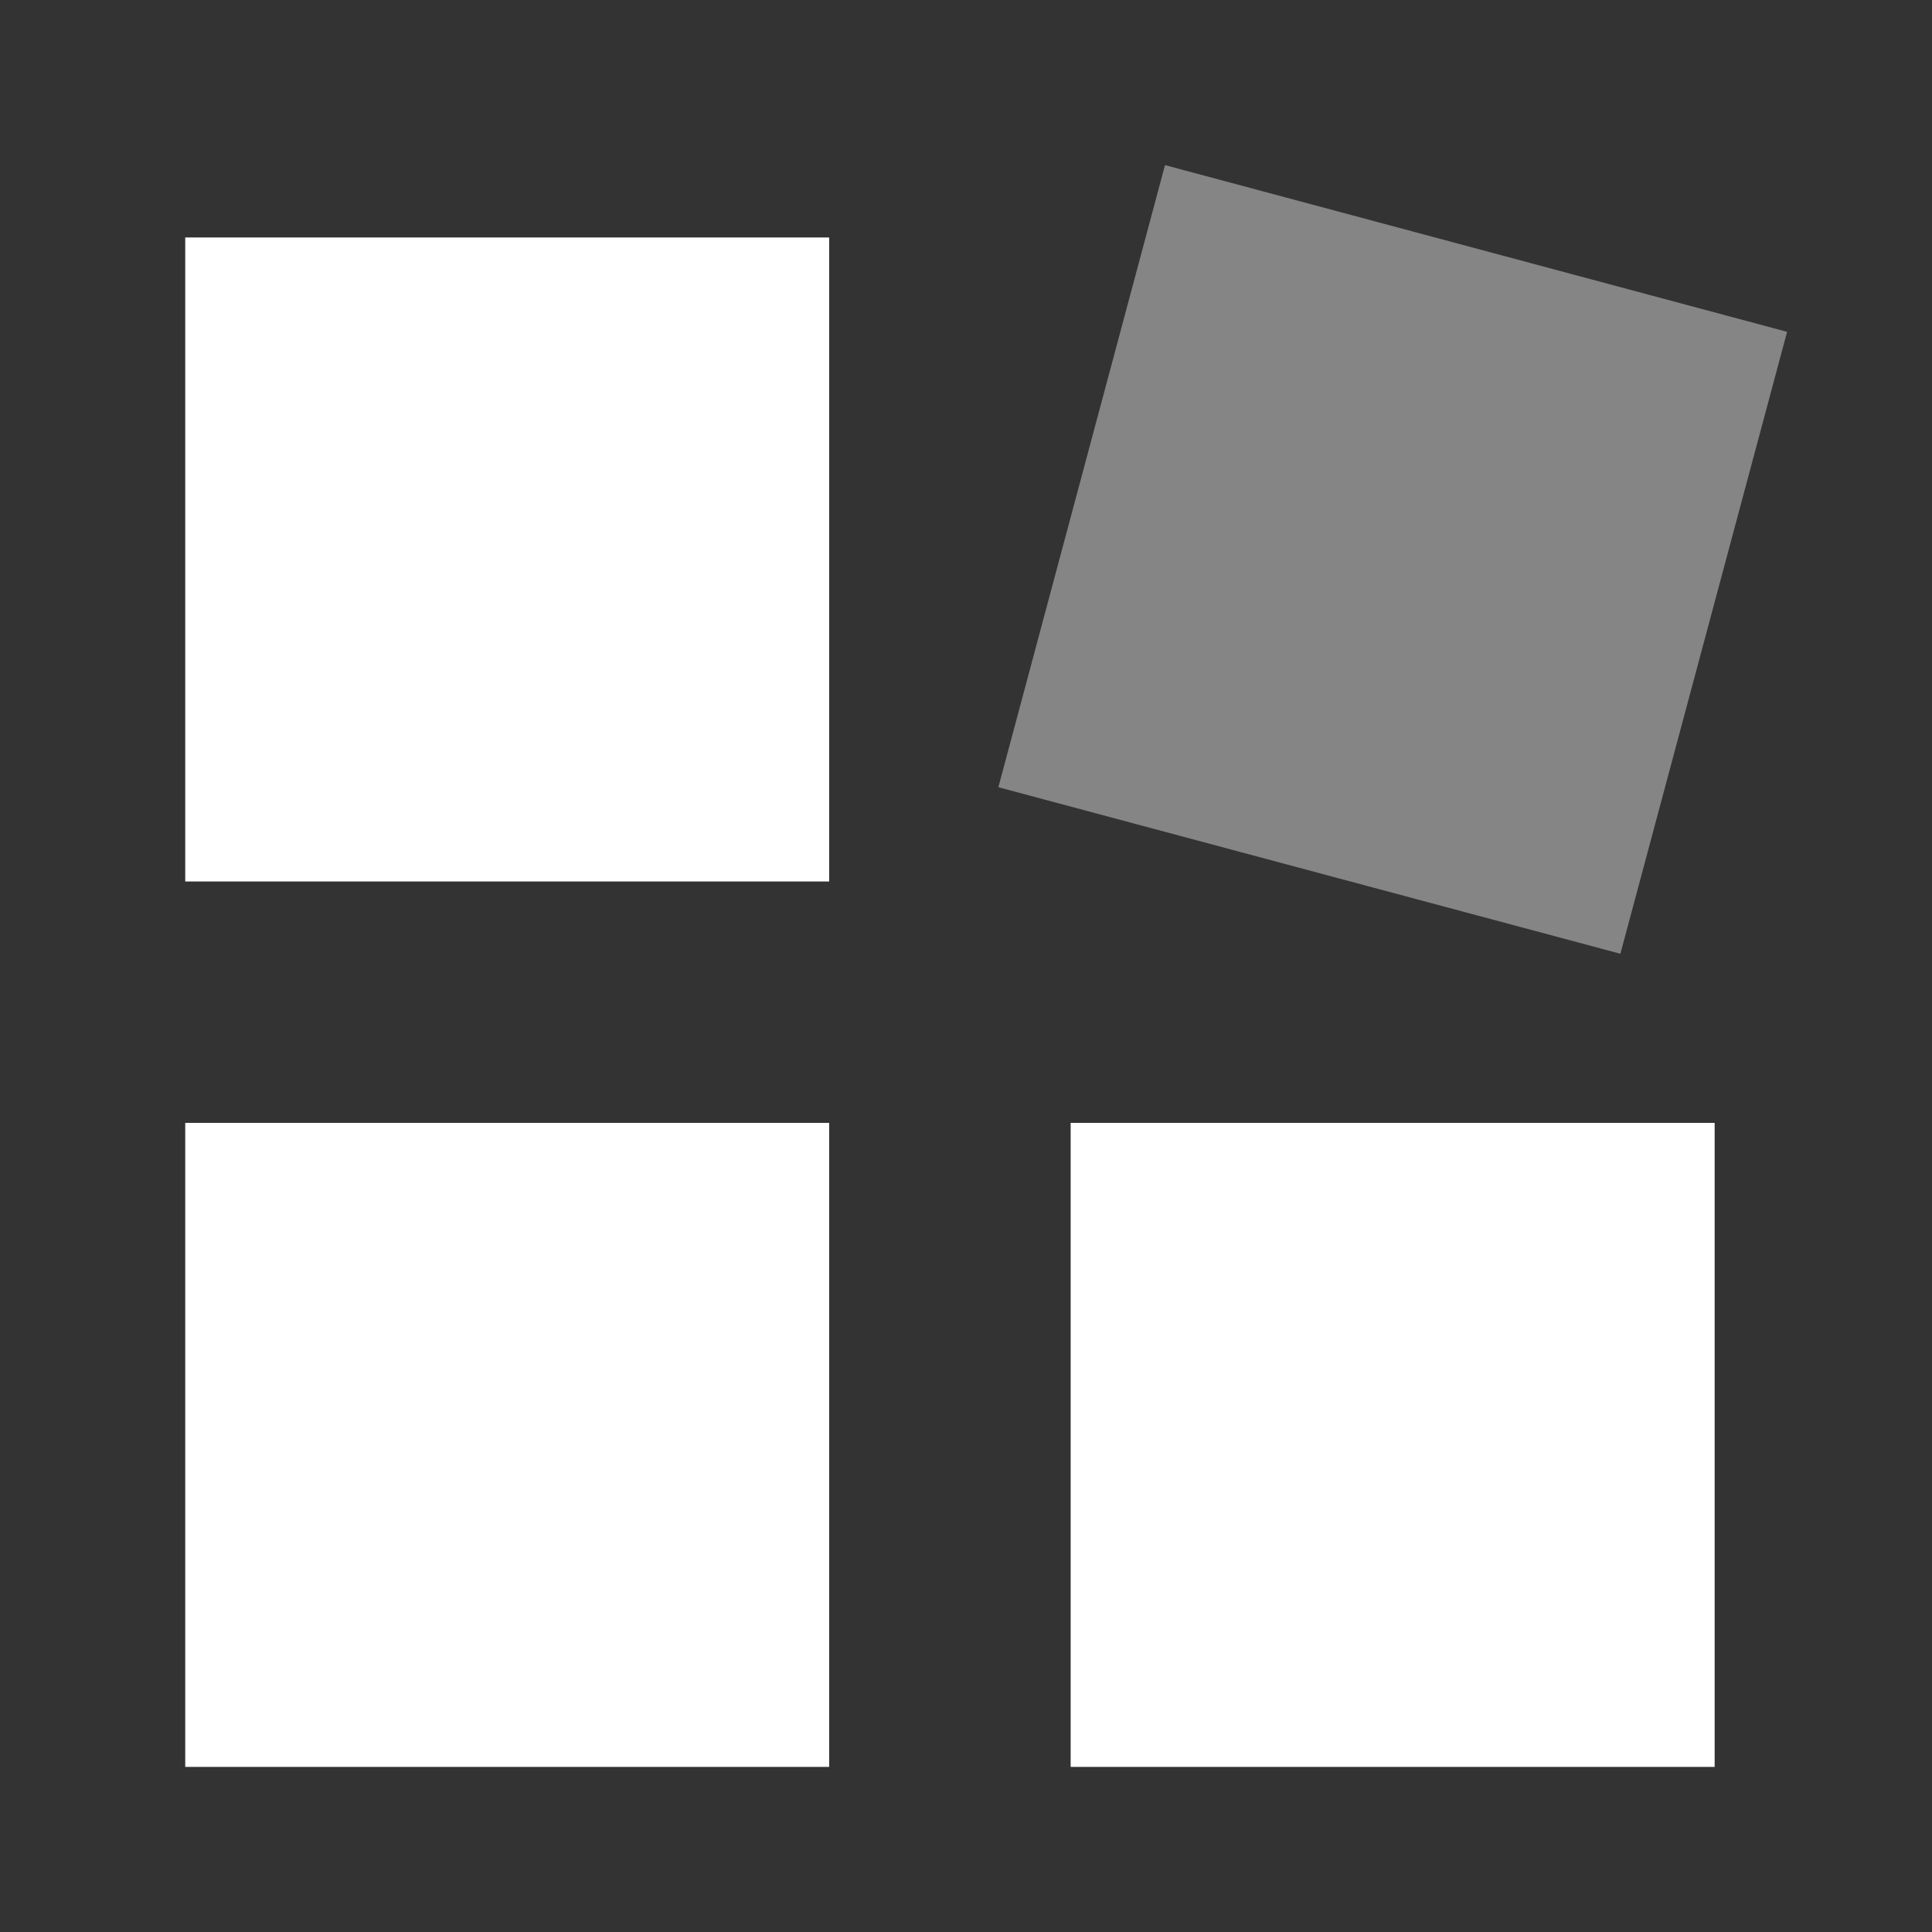 <svg width="24" height="24" viewBox="0 0 24 24" fill="none" xmlns="http://www.w3.org/2000/svg">
<rect x="0" y="0" width="24" height="24" fill="#333333" stroke="none"/>
<path fill-rule="evenodd" clip-rule="evenodd" d="M2.301 10.95H10.3V2.95H2.301V10.95Z" fill="white"/>
<path fill-rule="evenodd" clip-rule="evenodd" d="M2.301 21.949H10.3V13.949H2.301V21.949Z" fill="white"/>
<path fill-rule="evenodd" clip-rule="evenodd" d="M13.3 21.949H21.3V13.949H13.3V21.949Z" fill="white"/>
<path opacity="0.4" fill-rule="evenodd" clip-rule="evenodd" d="M22.2 4.122L14.472 2.051L12.402 9.779L20.129 11.848L22.2 4.122Z" fill="white"/>
</svg>
